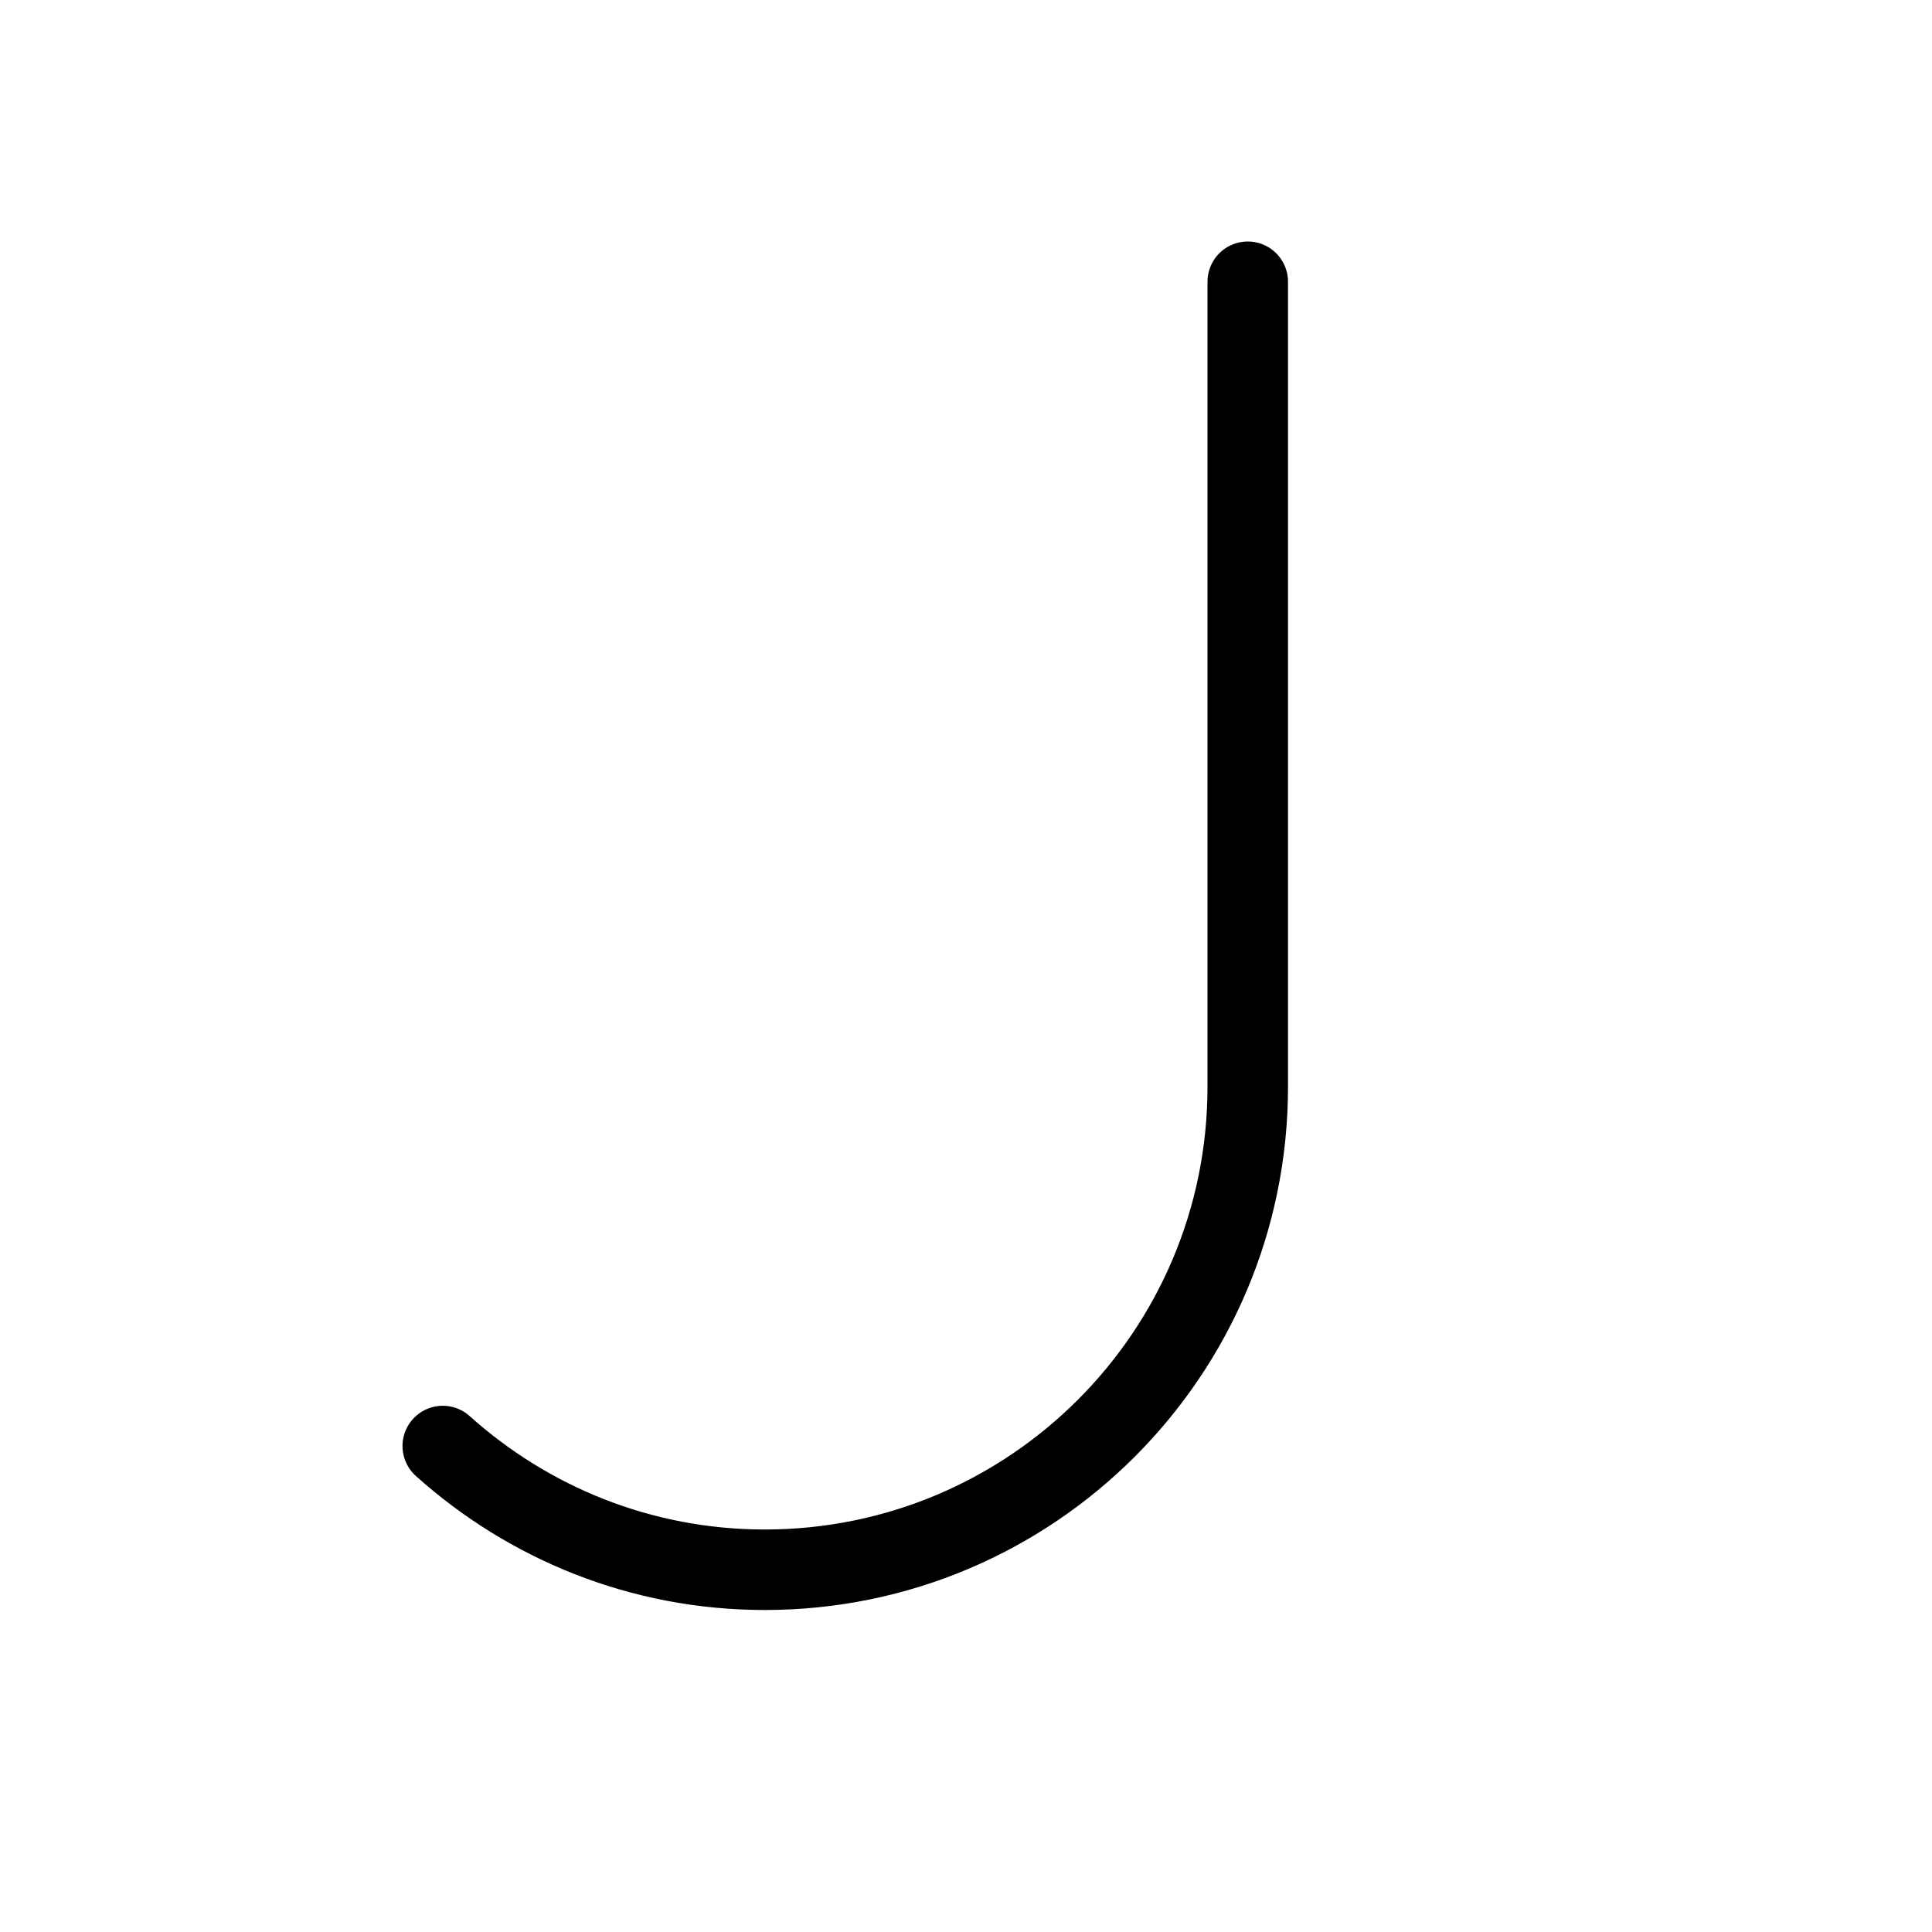<svg height="24" viewBox="0 0 24 24" width="24" xmlns="http://www.w3.org/2000/svg"><path d="m5.5 17.963c1.062.953 2.461 1.537 4 1.537 3.313 0 6-2.686 6-6v-10" fill="none" stroke="#000" stroke-linecap="round" stroke-linejoin="round"/></svg>